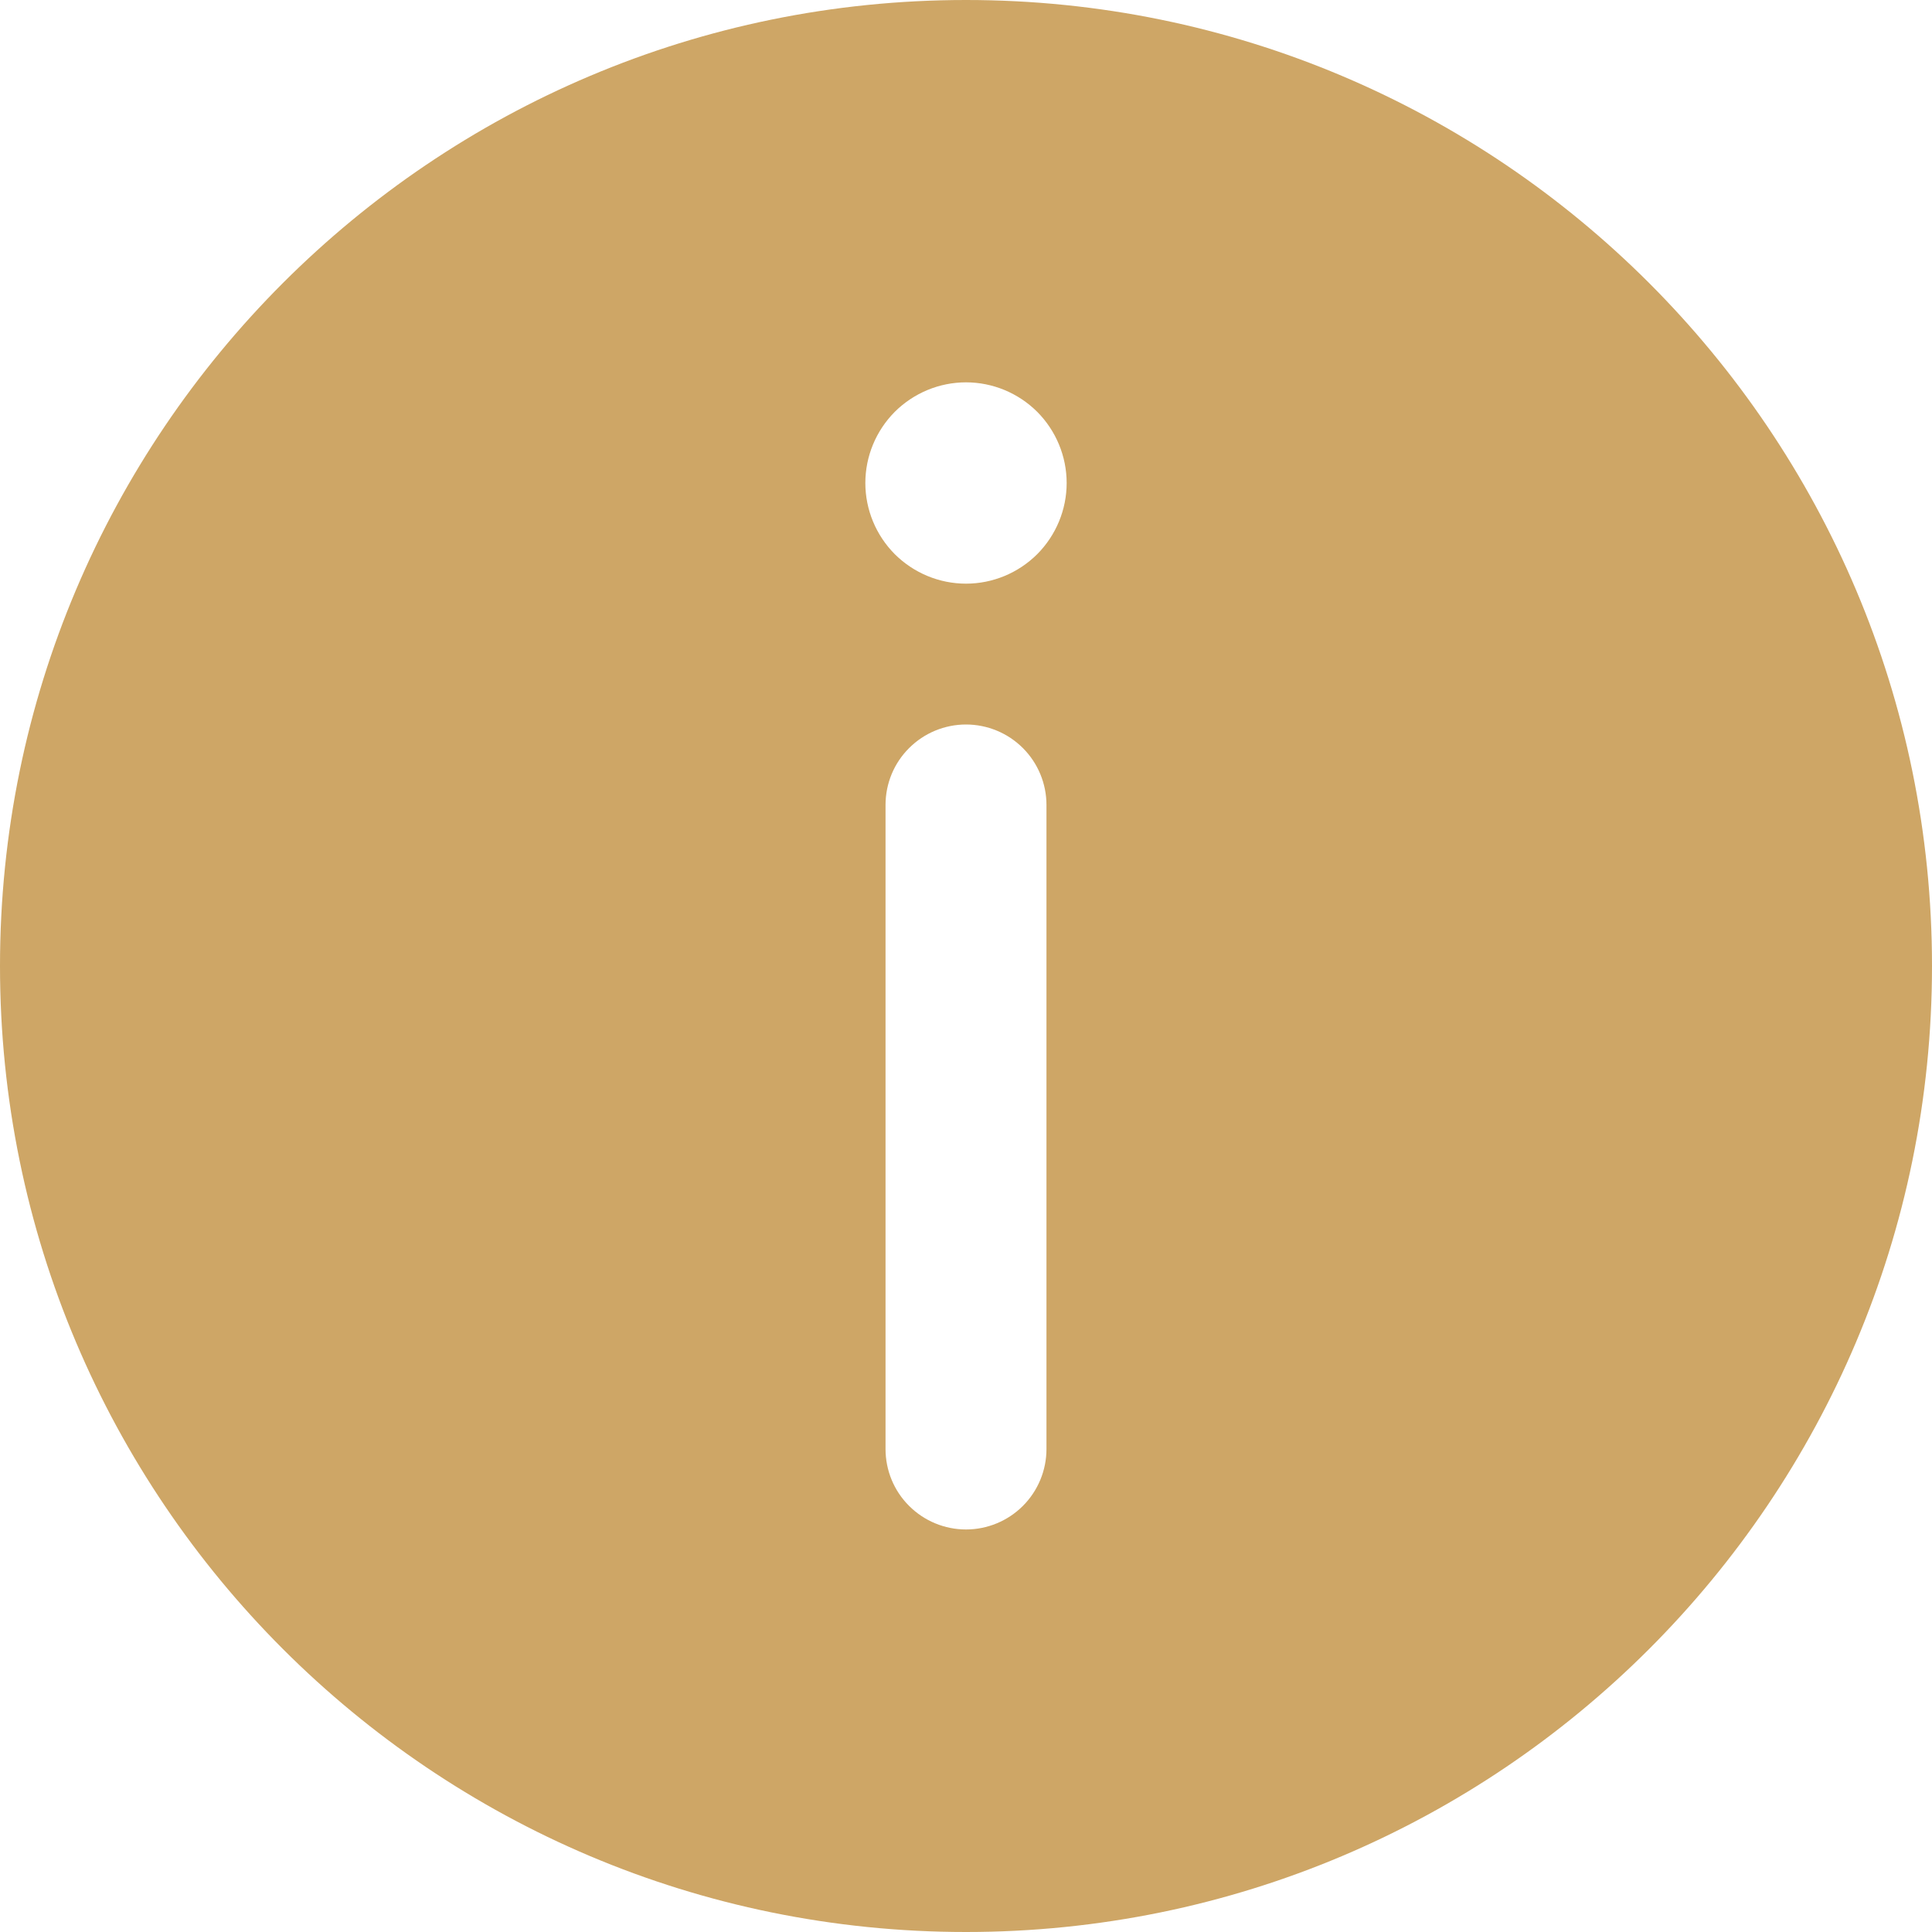 <svg width="20" height="20" viewBox="0 0 20 20" fill="none" xmlns="http://www.w3.org/2000/svg">
<path d="M0 10C0 15.523 4.478 20 10 20C15.523 20 20 15.523 20 10C20 4.478 15.523 0 10 0C4.478 0 0 4.478 0 10ZM11.042 5C11.042 5.276 10.932 5.541 10.737 5.737C10.541 5.932 10.276 6.042 10 6.042C9.724 6.042 9.459 5.932 9.263 5.737C9.068 5.541 8.958 5.276 8.958 5C8.958 4.724 9.068 4.459 9.263 4.263C9.459 4.068 9.724 3.958 10 3.958C10.276 3.958 10.541 4.068 10.737 4.263C10.932 4.459 11.042 4.724 11.042 5ZM10 7.5C10.221 7.5 10.433 7.588 10.589 7.744C10.745 7.9 10.833 8.112 10.833 8.333V15C10.833 15.221 10.745 15.433 10.589 15.589C10.433 15.745 10.221 15.833 10 15.833C9.779 15.833 9.567 15.745 9.411 15.589C9.254 15.433 9.167 15.221 9.167 15V8.333C9.167 8.112 9.254 7.9 9.411 7.744C9.567 7.588 9.779 7.5 10 7.5Z" fill="#CEA666"/>
</svg>
